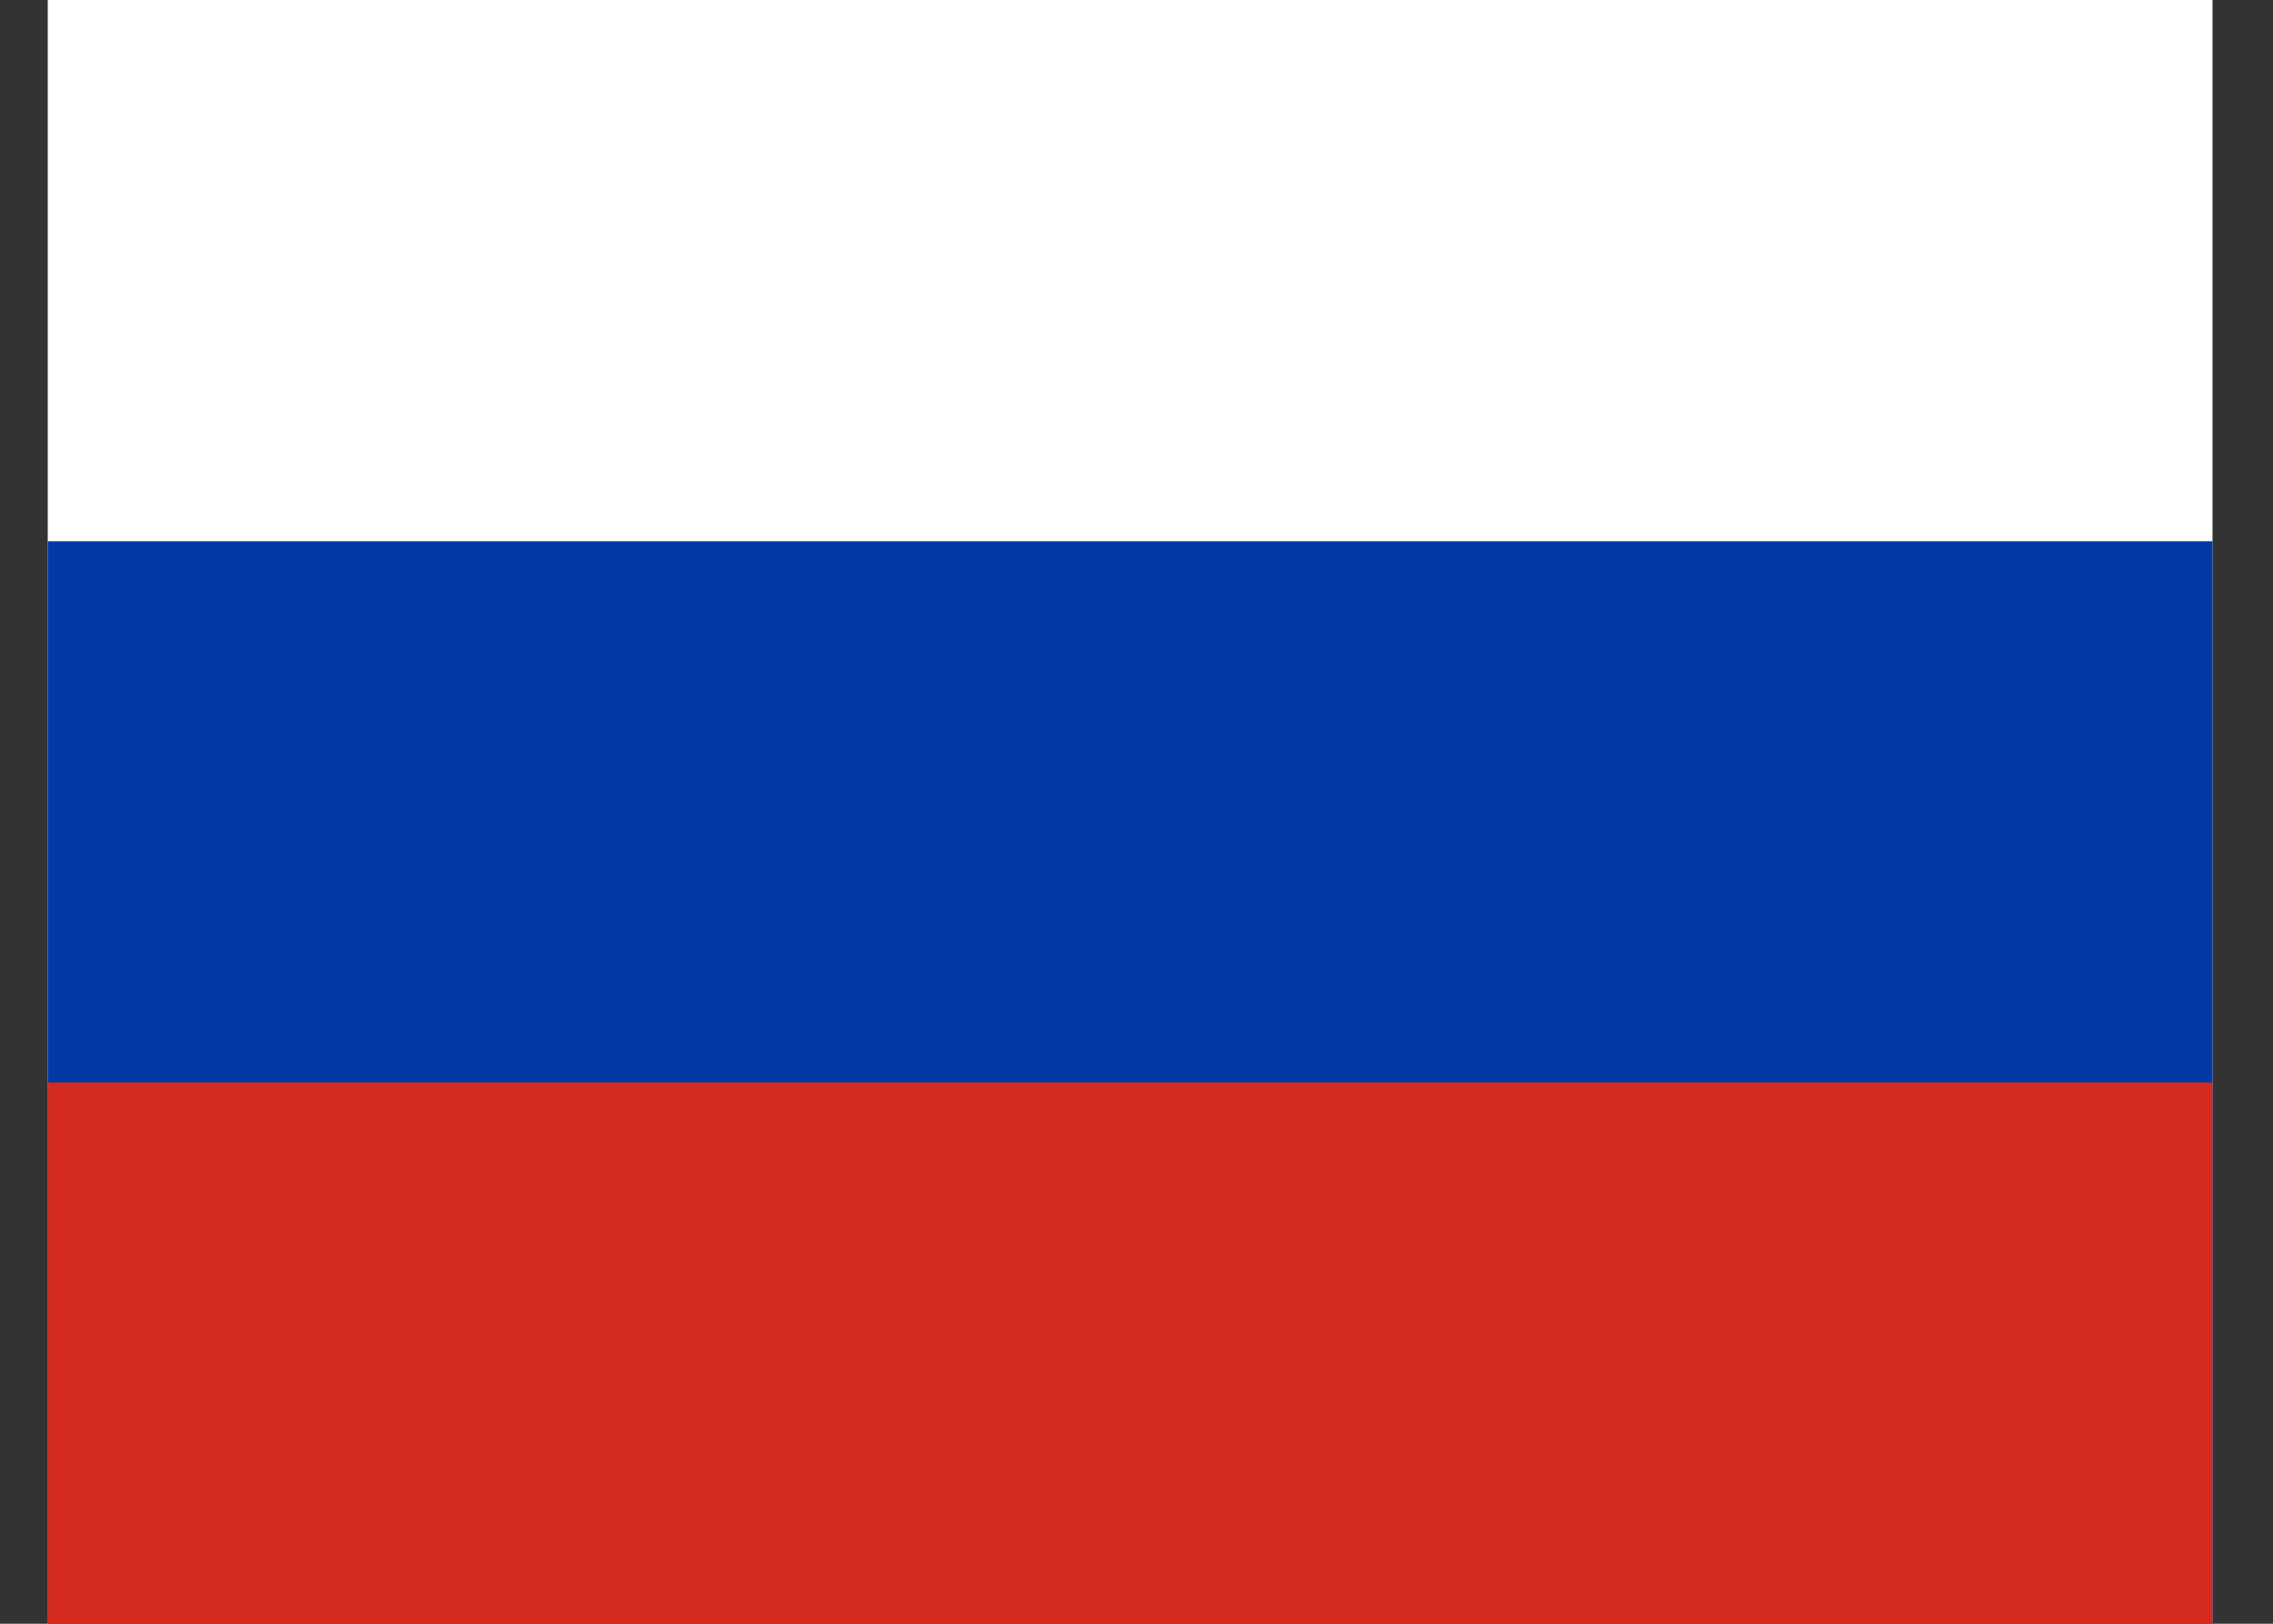 <svg width="21" height="15" viewBox="0 0 21 15" fill="none" xmlns="http://www.w3.org/2000/svg">
<rect x="0" y="0" width="21" height="15" fill="#333333" stroke="none"/>
<g>
<path fill-rule="evenodd" clip-rule="evenodd" d="M0.441 0H20.441V15H0.441V0Z" fill="white"/>
<path fill-rule="evenodd" clip-rule="evenodd" d="M0.441 5H20.441V15H0.441V5Z" fill="#0039A6"/>
<path fill-rule="evenodd" clip-rule="evenodd" d="M0.441 10H20.441V15H0.441V10Z" fill="#D52B1E"/>
</g>
</svg>
